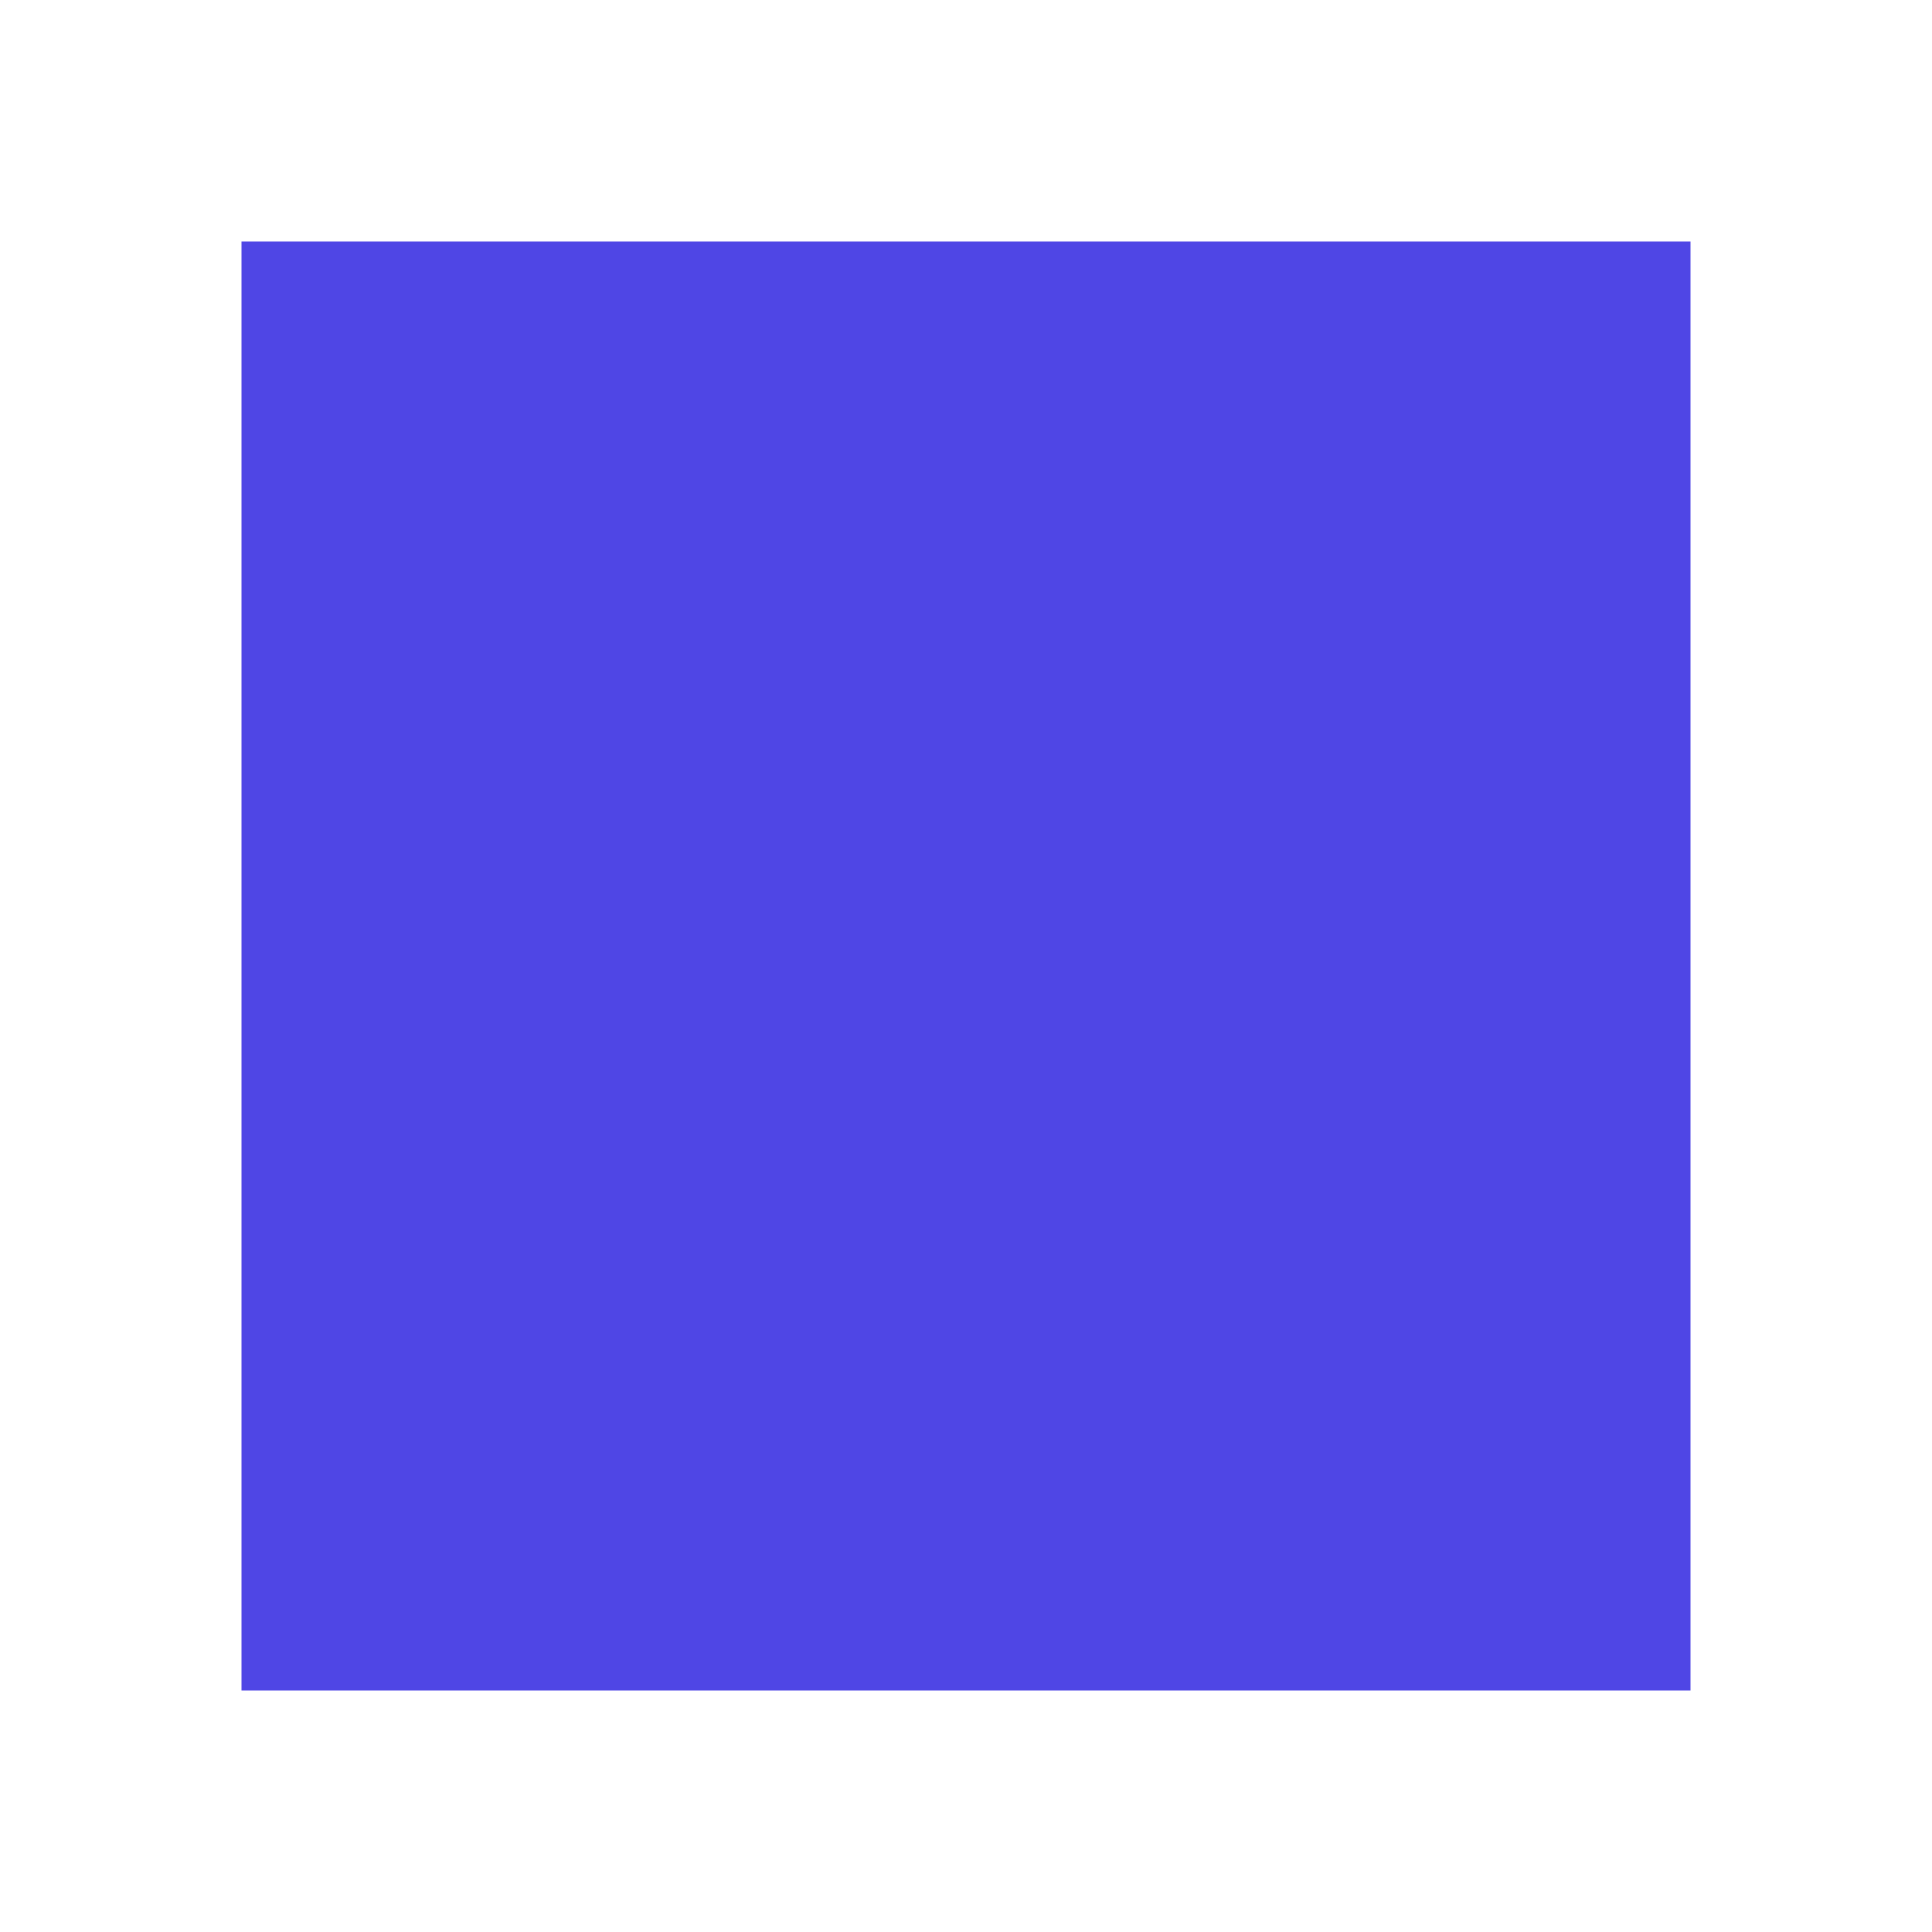 <svg xmlns="http://www.w3.org/2000/svg" width="32" height="32" viewBox="0 0 32 32">
  <style>
    .bag { fill: #4F46E5; }
  </style>
  <path class="bag" d="M4,4 L28,4 L28,28 L4,28 Z M8,8 L24,8 L24,24 L8,24 Z" />
</svg> 